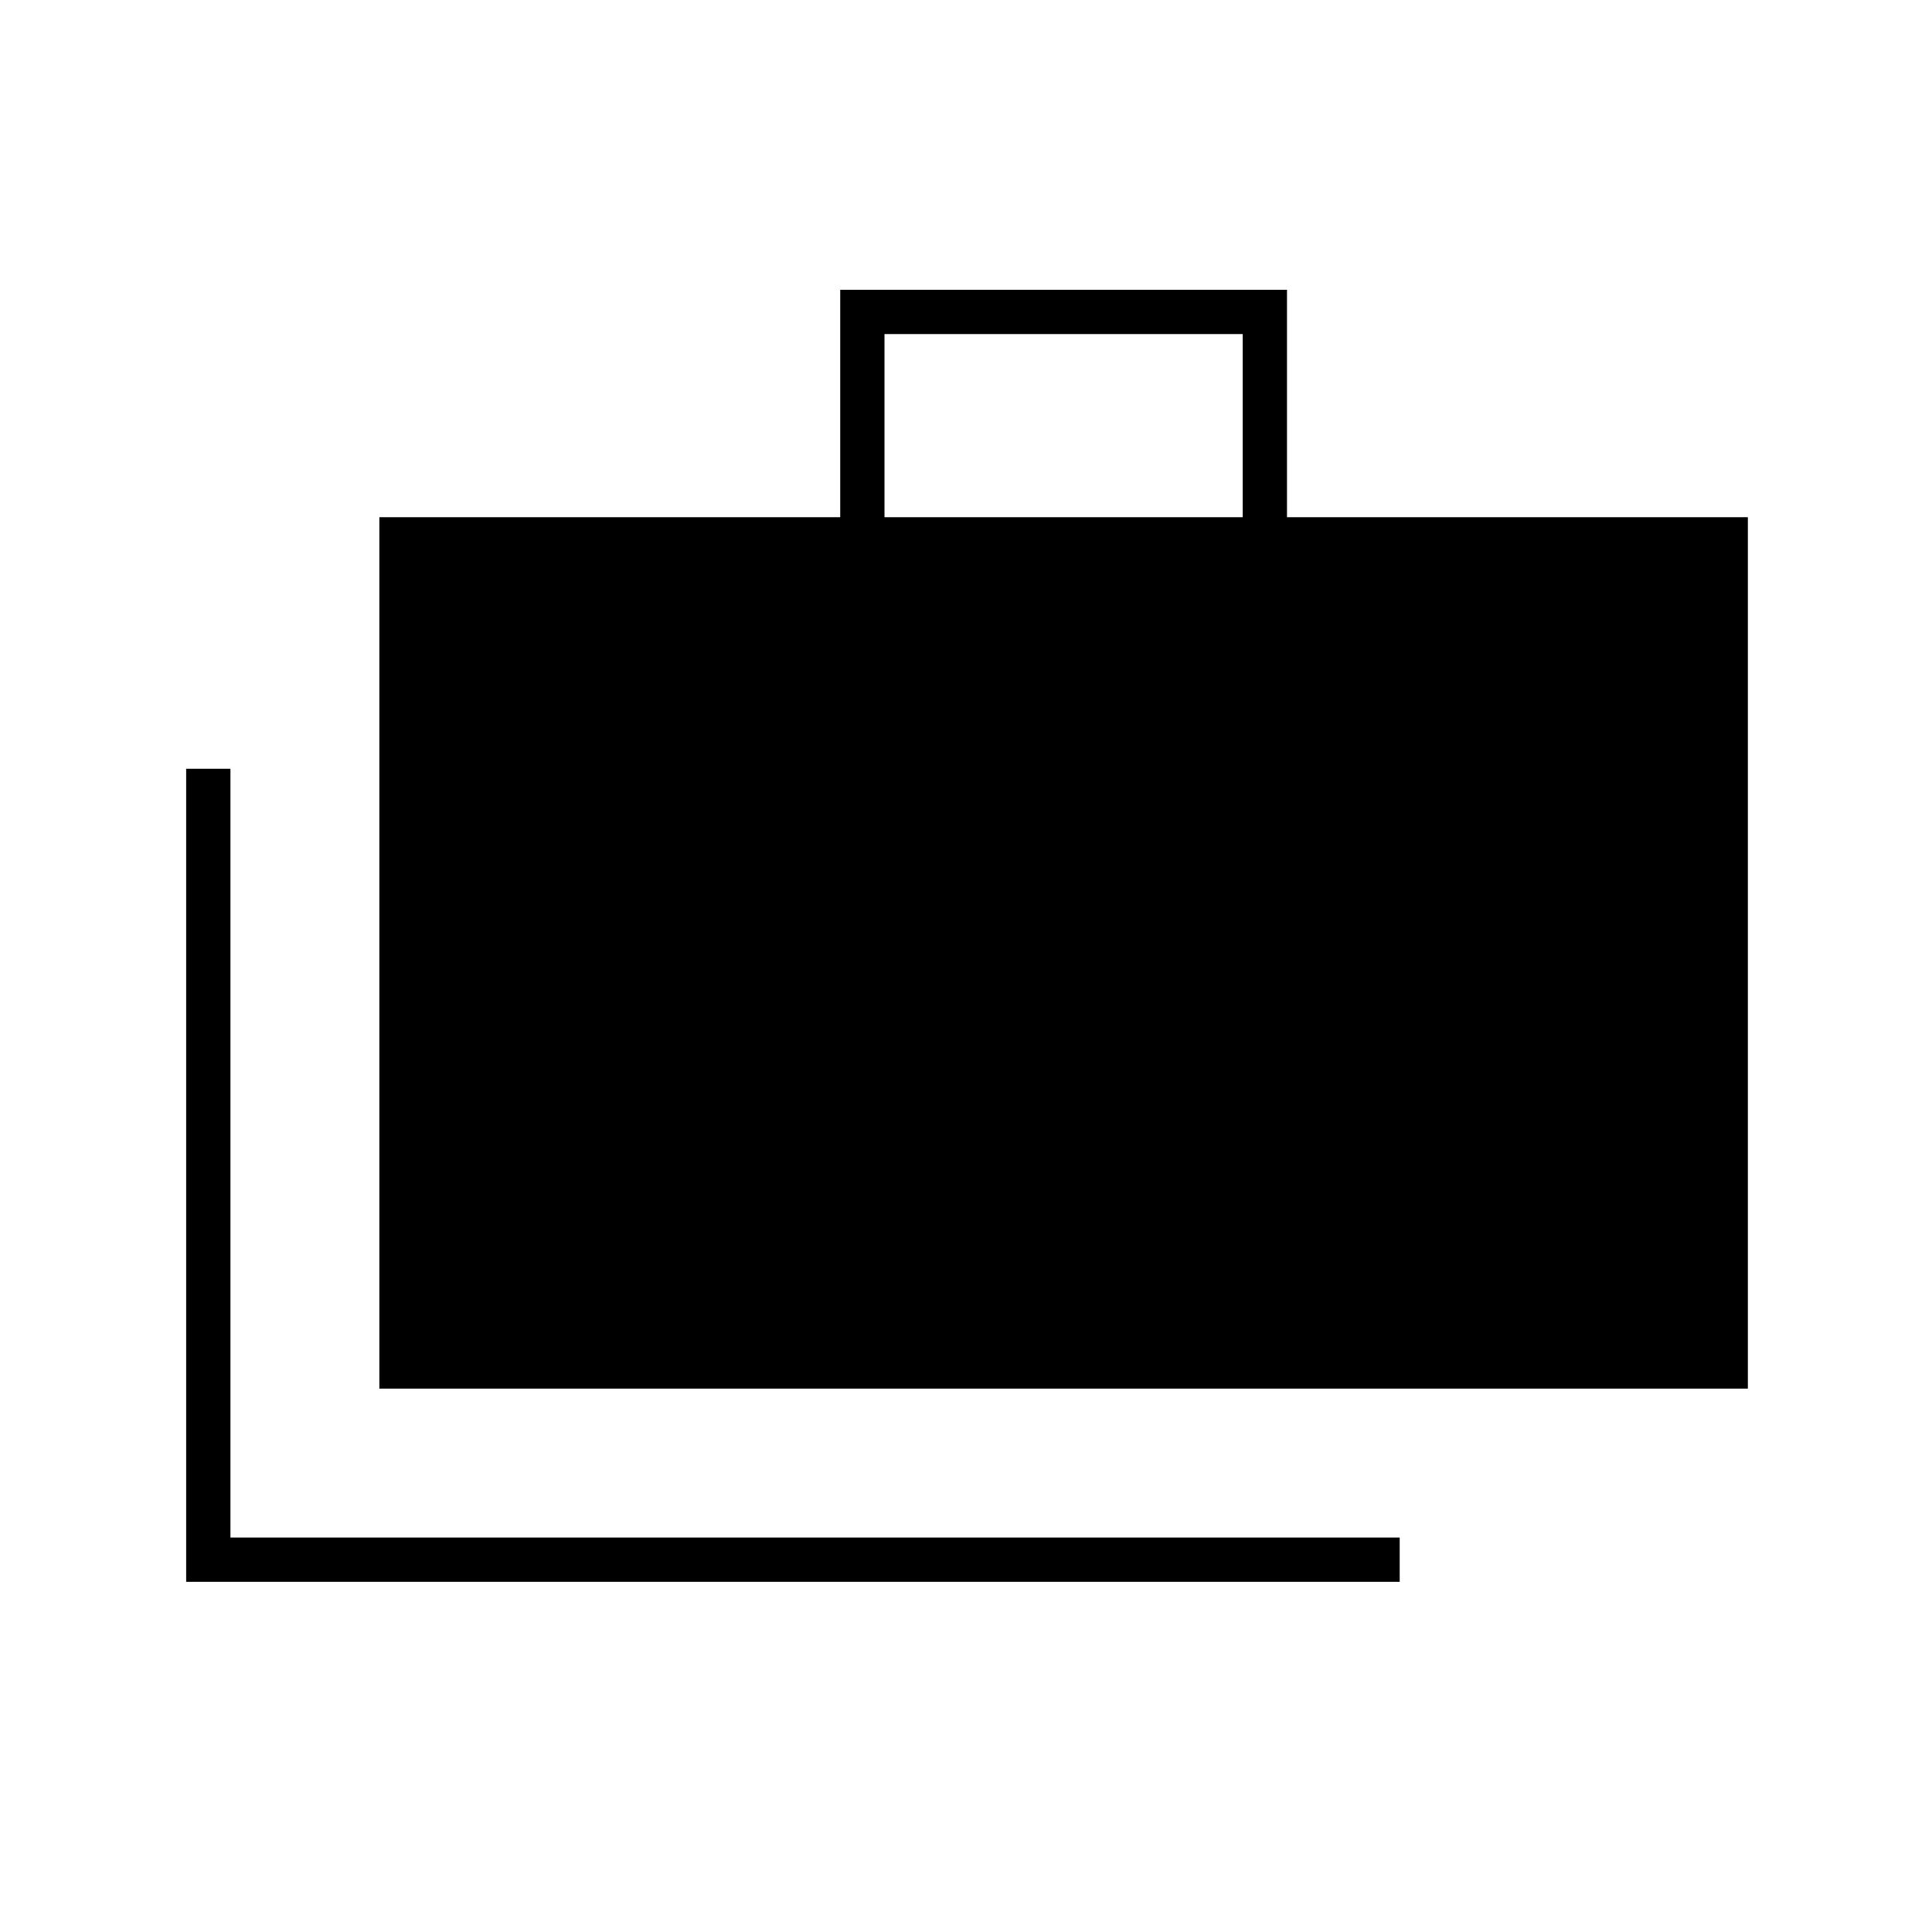 <svg xmlns="http://www.w3.org/2000/svg" height="48" viewBox="0 -960 960 960" width="48"><path d="M92.5-174v-404h22v382h581v22h-603Zm96-96v-433h229v-113h222v113h229v433h-680Zm251-433h178v-91h-178v91Z"/></svg>